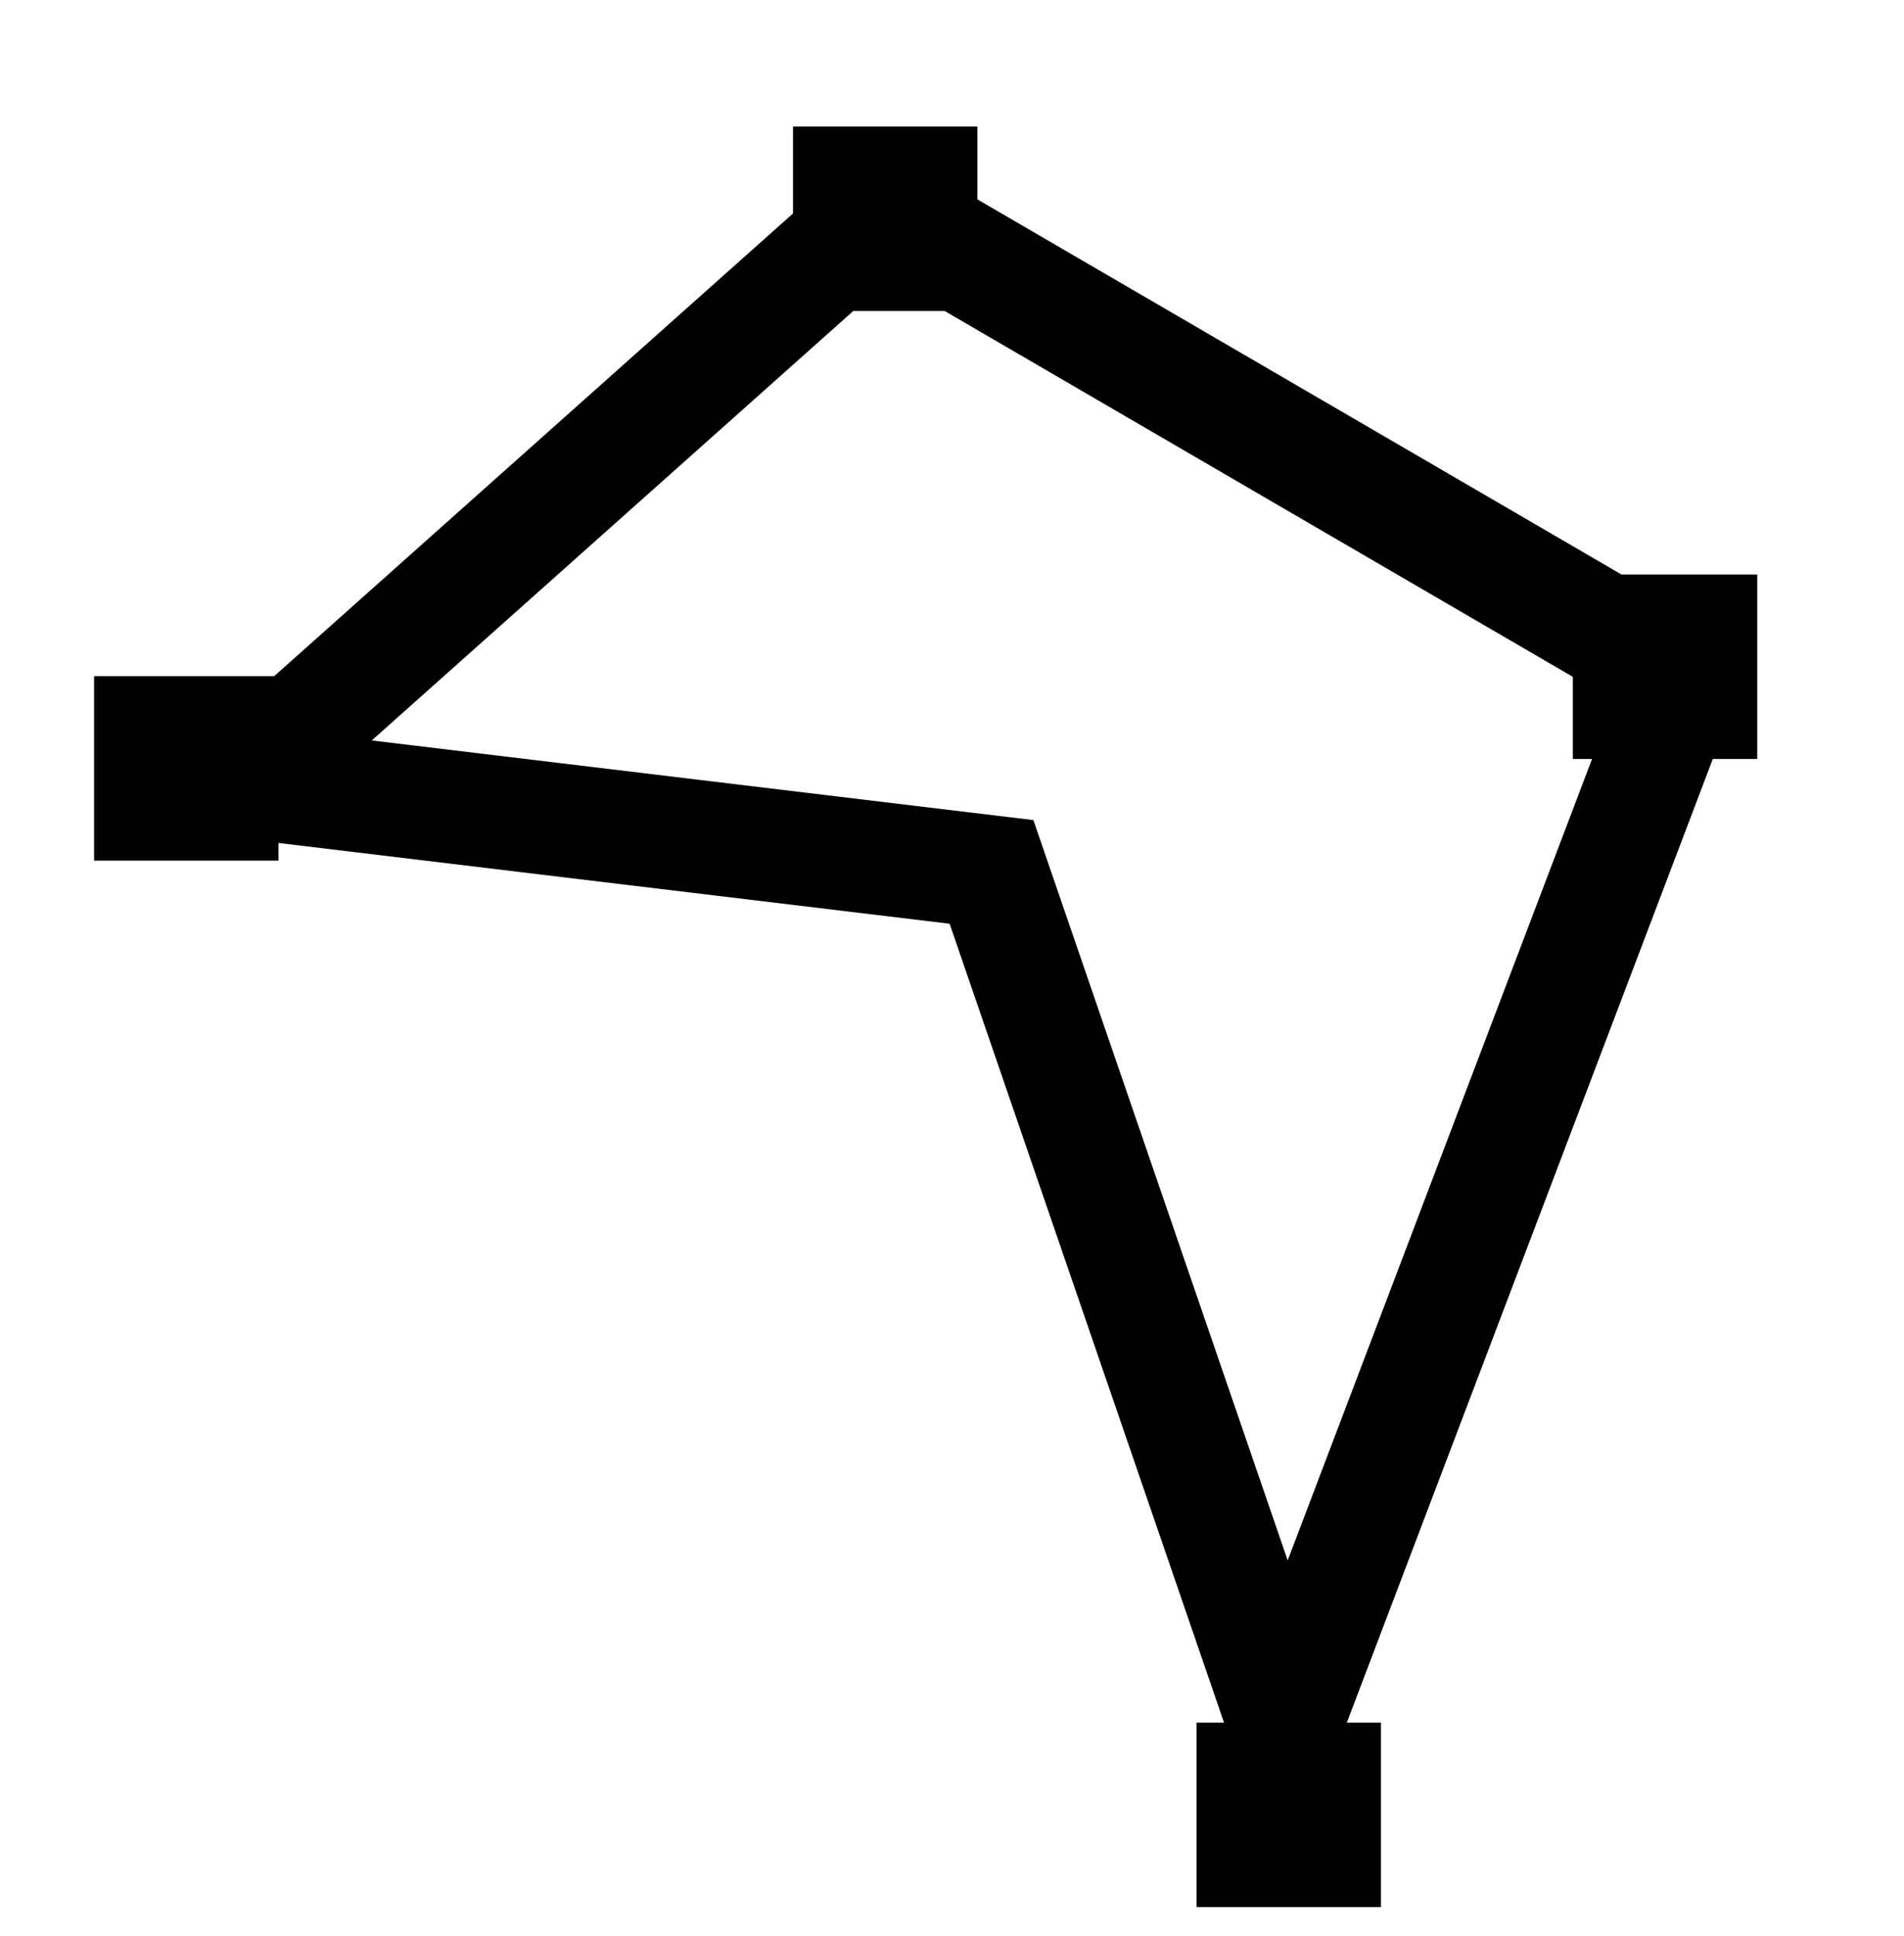 <?xml version="1.0" encoding="utf-8"?>
<!-- Generator: Adobe Illustrator 16.0.4, SVG Export Plug-In . SVG Version: 6.00 Build 0)  -->
<!DOCTYPE svg PUBLIC "-//W3C//DTD SVG 1.1//EN" "http://www.w3.org/Graphics/SVG/1.1/DTD/svg11.dtd">
<svg version="1.1" id="Ebene_1" xmlns="http://www.w3.org/2000/svg" xmlns:xlink="http://www.w3.org/1999/xlink" x="0px" y="0px"
	 width="506px" height="514.25px" viewBox="0 0 506 514.25" enable-background="new 0 0 506 514.25" xml:space="preserve">
<rect x="25" y="179.623" width="49" height="49"/>
<rect x="210.75" y="33.623" width="49" height="49"/>
<rect x="318" y="457.625" width="49" height="49"/>
<rect x="418" y="152.625" width="49" height="49"/>
<polygon fill="none" stroke="#000000" stroke-width="30" stroke-miterlimit="10" points="64,207.625 234.5,55.625 447.5,179.625 
	341.5,458.625 263.5,231.625 "/>
</svg>
